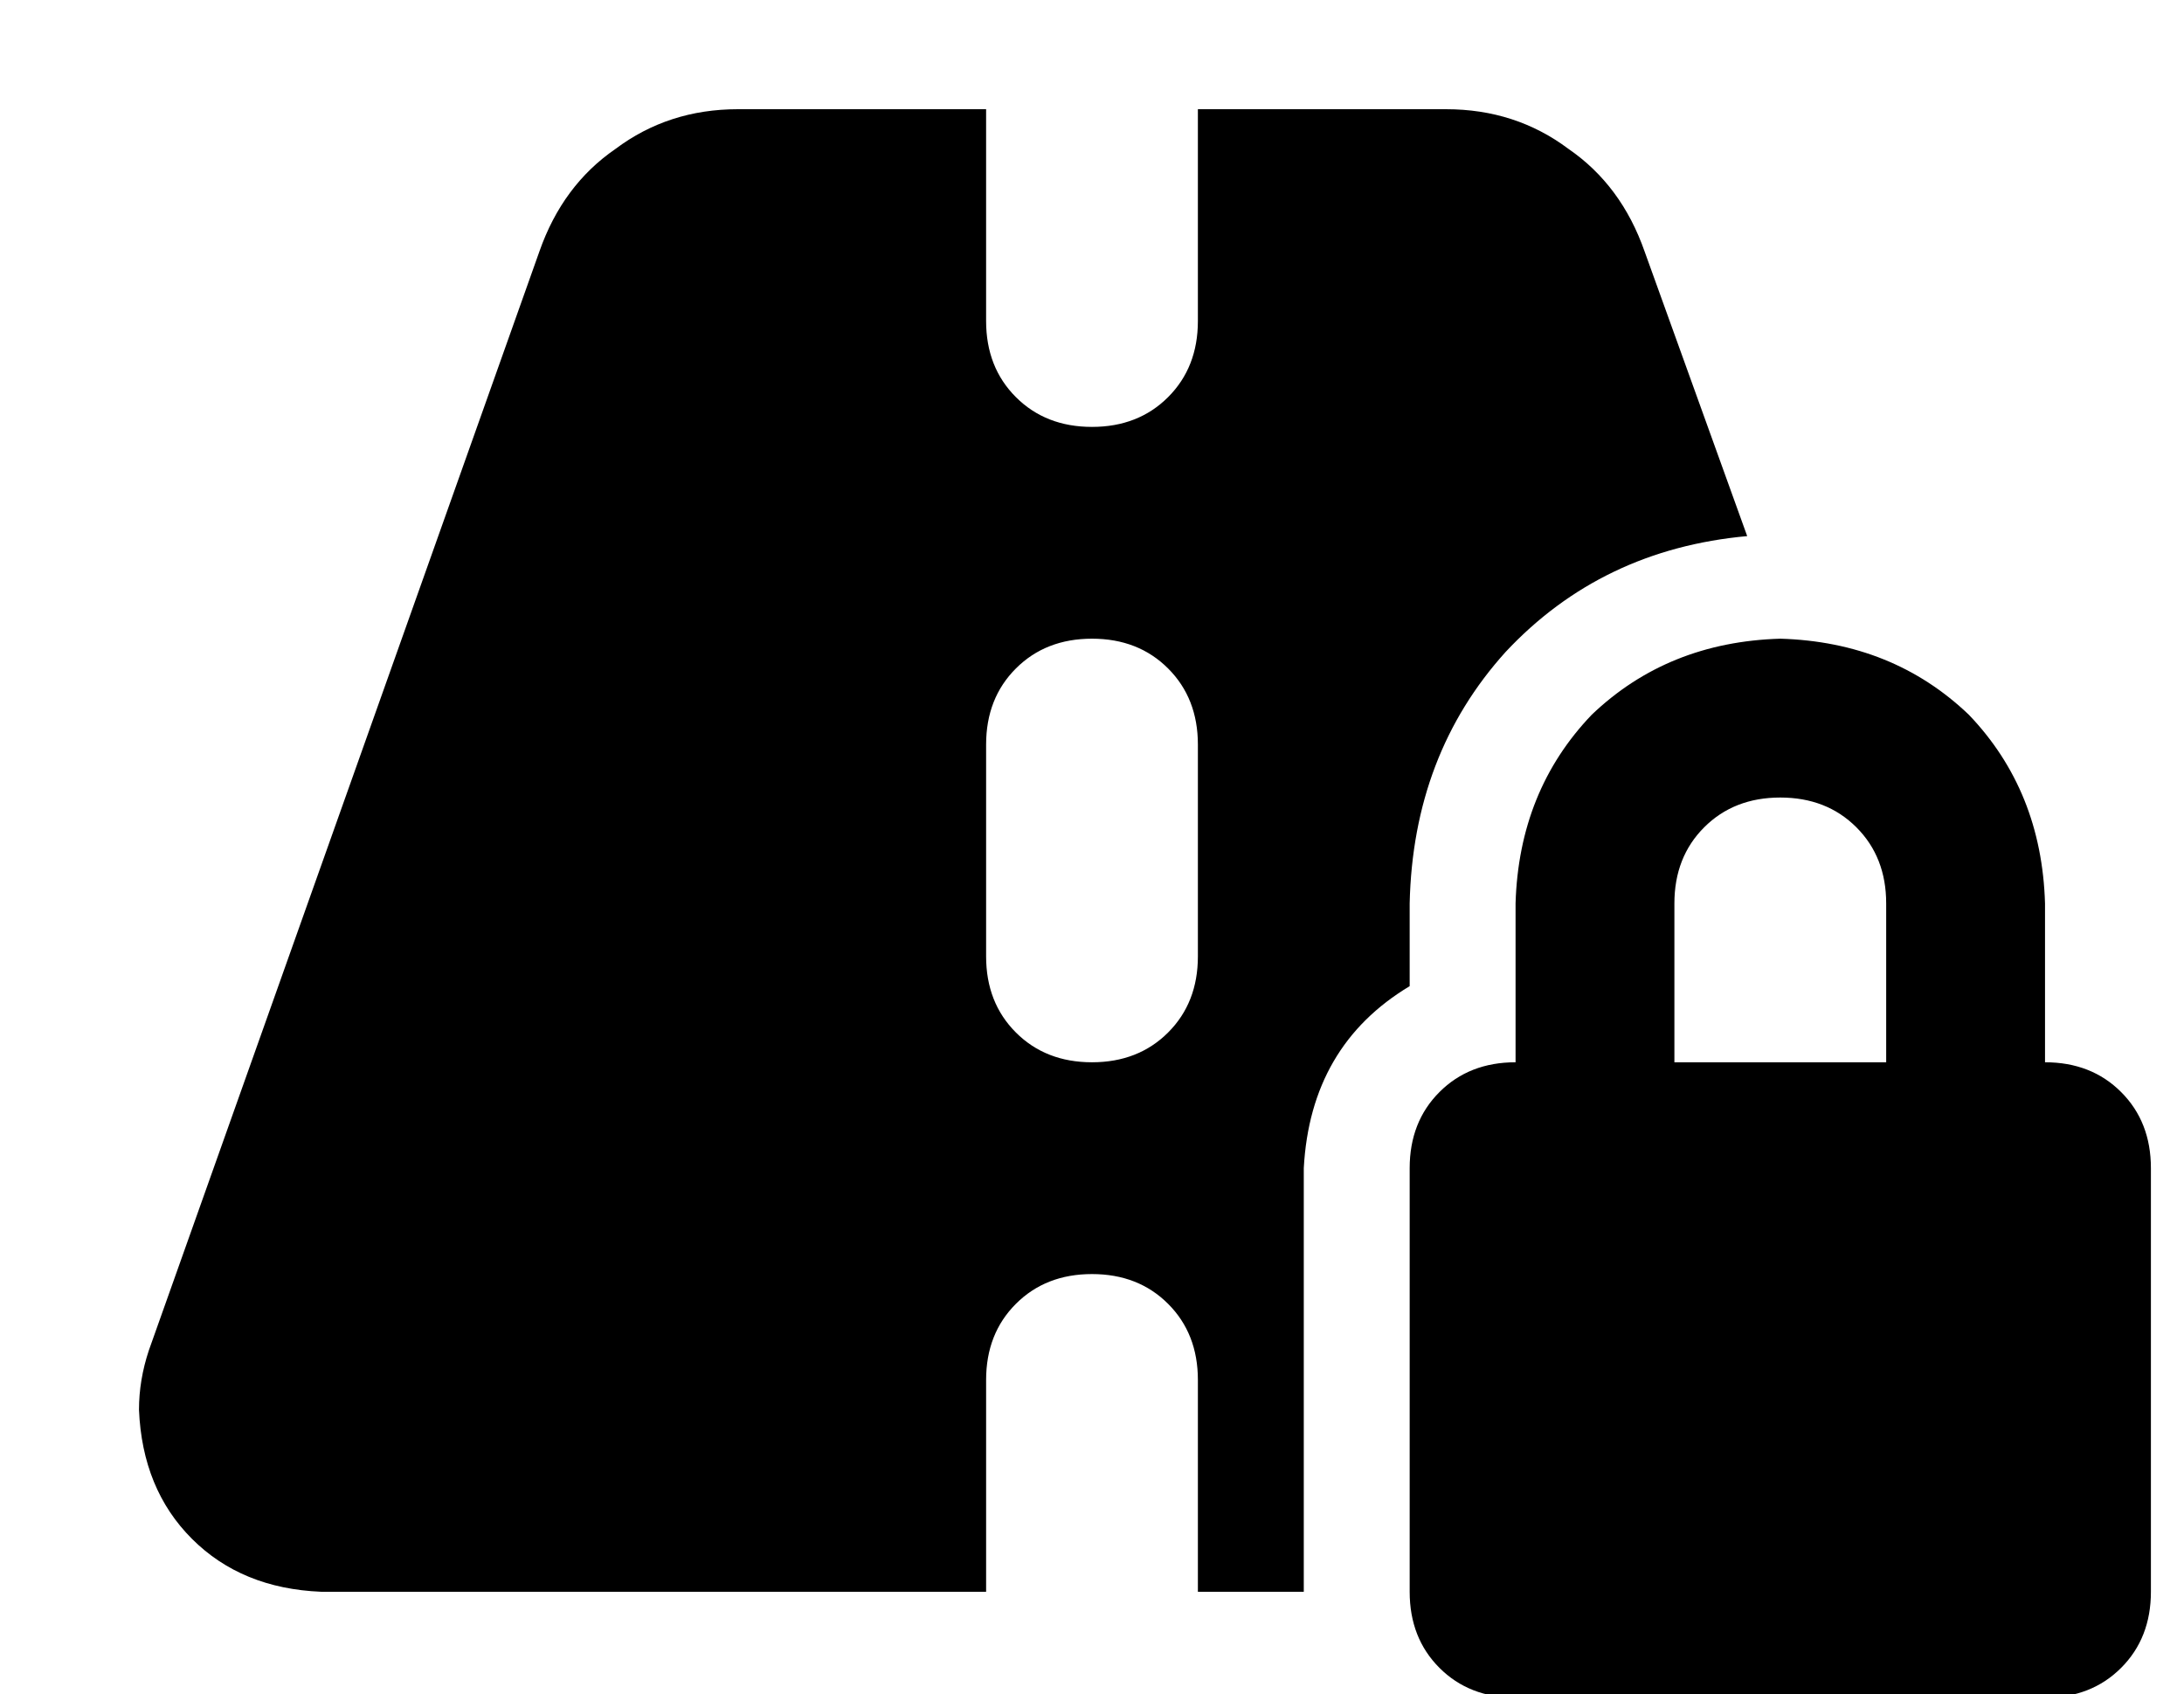 <?xml version="1.0" standalone="no"?>
<!DOCTYPE svg PUBLIC "-//W3C//DTD SVG 1.1//EN" "http://www.w3.org/Graphics/SVG/1.1/DTD/svg11.dtd" >
<svg xmlns="http://www.w3.org/2000/svg" xmlns:xlink="http://www.w3.org/1999/xlink" version="1.1" viewBox="-10 -40 660 512">
   <path fill="currentColor"
d="M288 -7h-75h75h-75q-21 0 -37 12q-16 11 -23 31l-118 332v0q-3 9 -3 18q1 24 16 39t39 16h201v0v-64v0q0 -14 9 -23t23 -9t23 9t9 23v64v0h32v0v-128v0q2 -37 32 -55v-25v0q1 -45 29 -76q29 -31 73 -35l-31 -86v0q-7 -20 -23 -31q-16 -12 -37 -12h-75v0v64v0q0 14 -9 23
t-23 9t-23 -9t-9 -23v-64v0zM352 185v64v-64v64q0 14 -9 23t-23 9t-23 -9t-9 -23v-64v0q0 -14 9 -23t23 -9t23 9t9 23v0zM528 201q14 0 23 9v0v0q9 9 9 23v48v0h-64v0v-48v0q0 -14 9 -23t23 -9v0zM448 233v48v-48v48q-14 0 -23 9t-9 23v128v0q0 14 9 23t23 9h160v0
q14 0 23 -9t9 -23v-128v0q0 -14 -9 -23t-23 -9v-48v0q-1 -34 -23 -57q-23 -22 -57 -23q-34 1 -57 23q-22 23 -23 57v0z" />
</svg>

